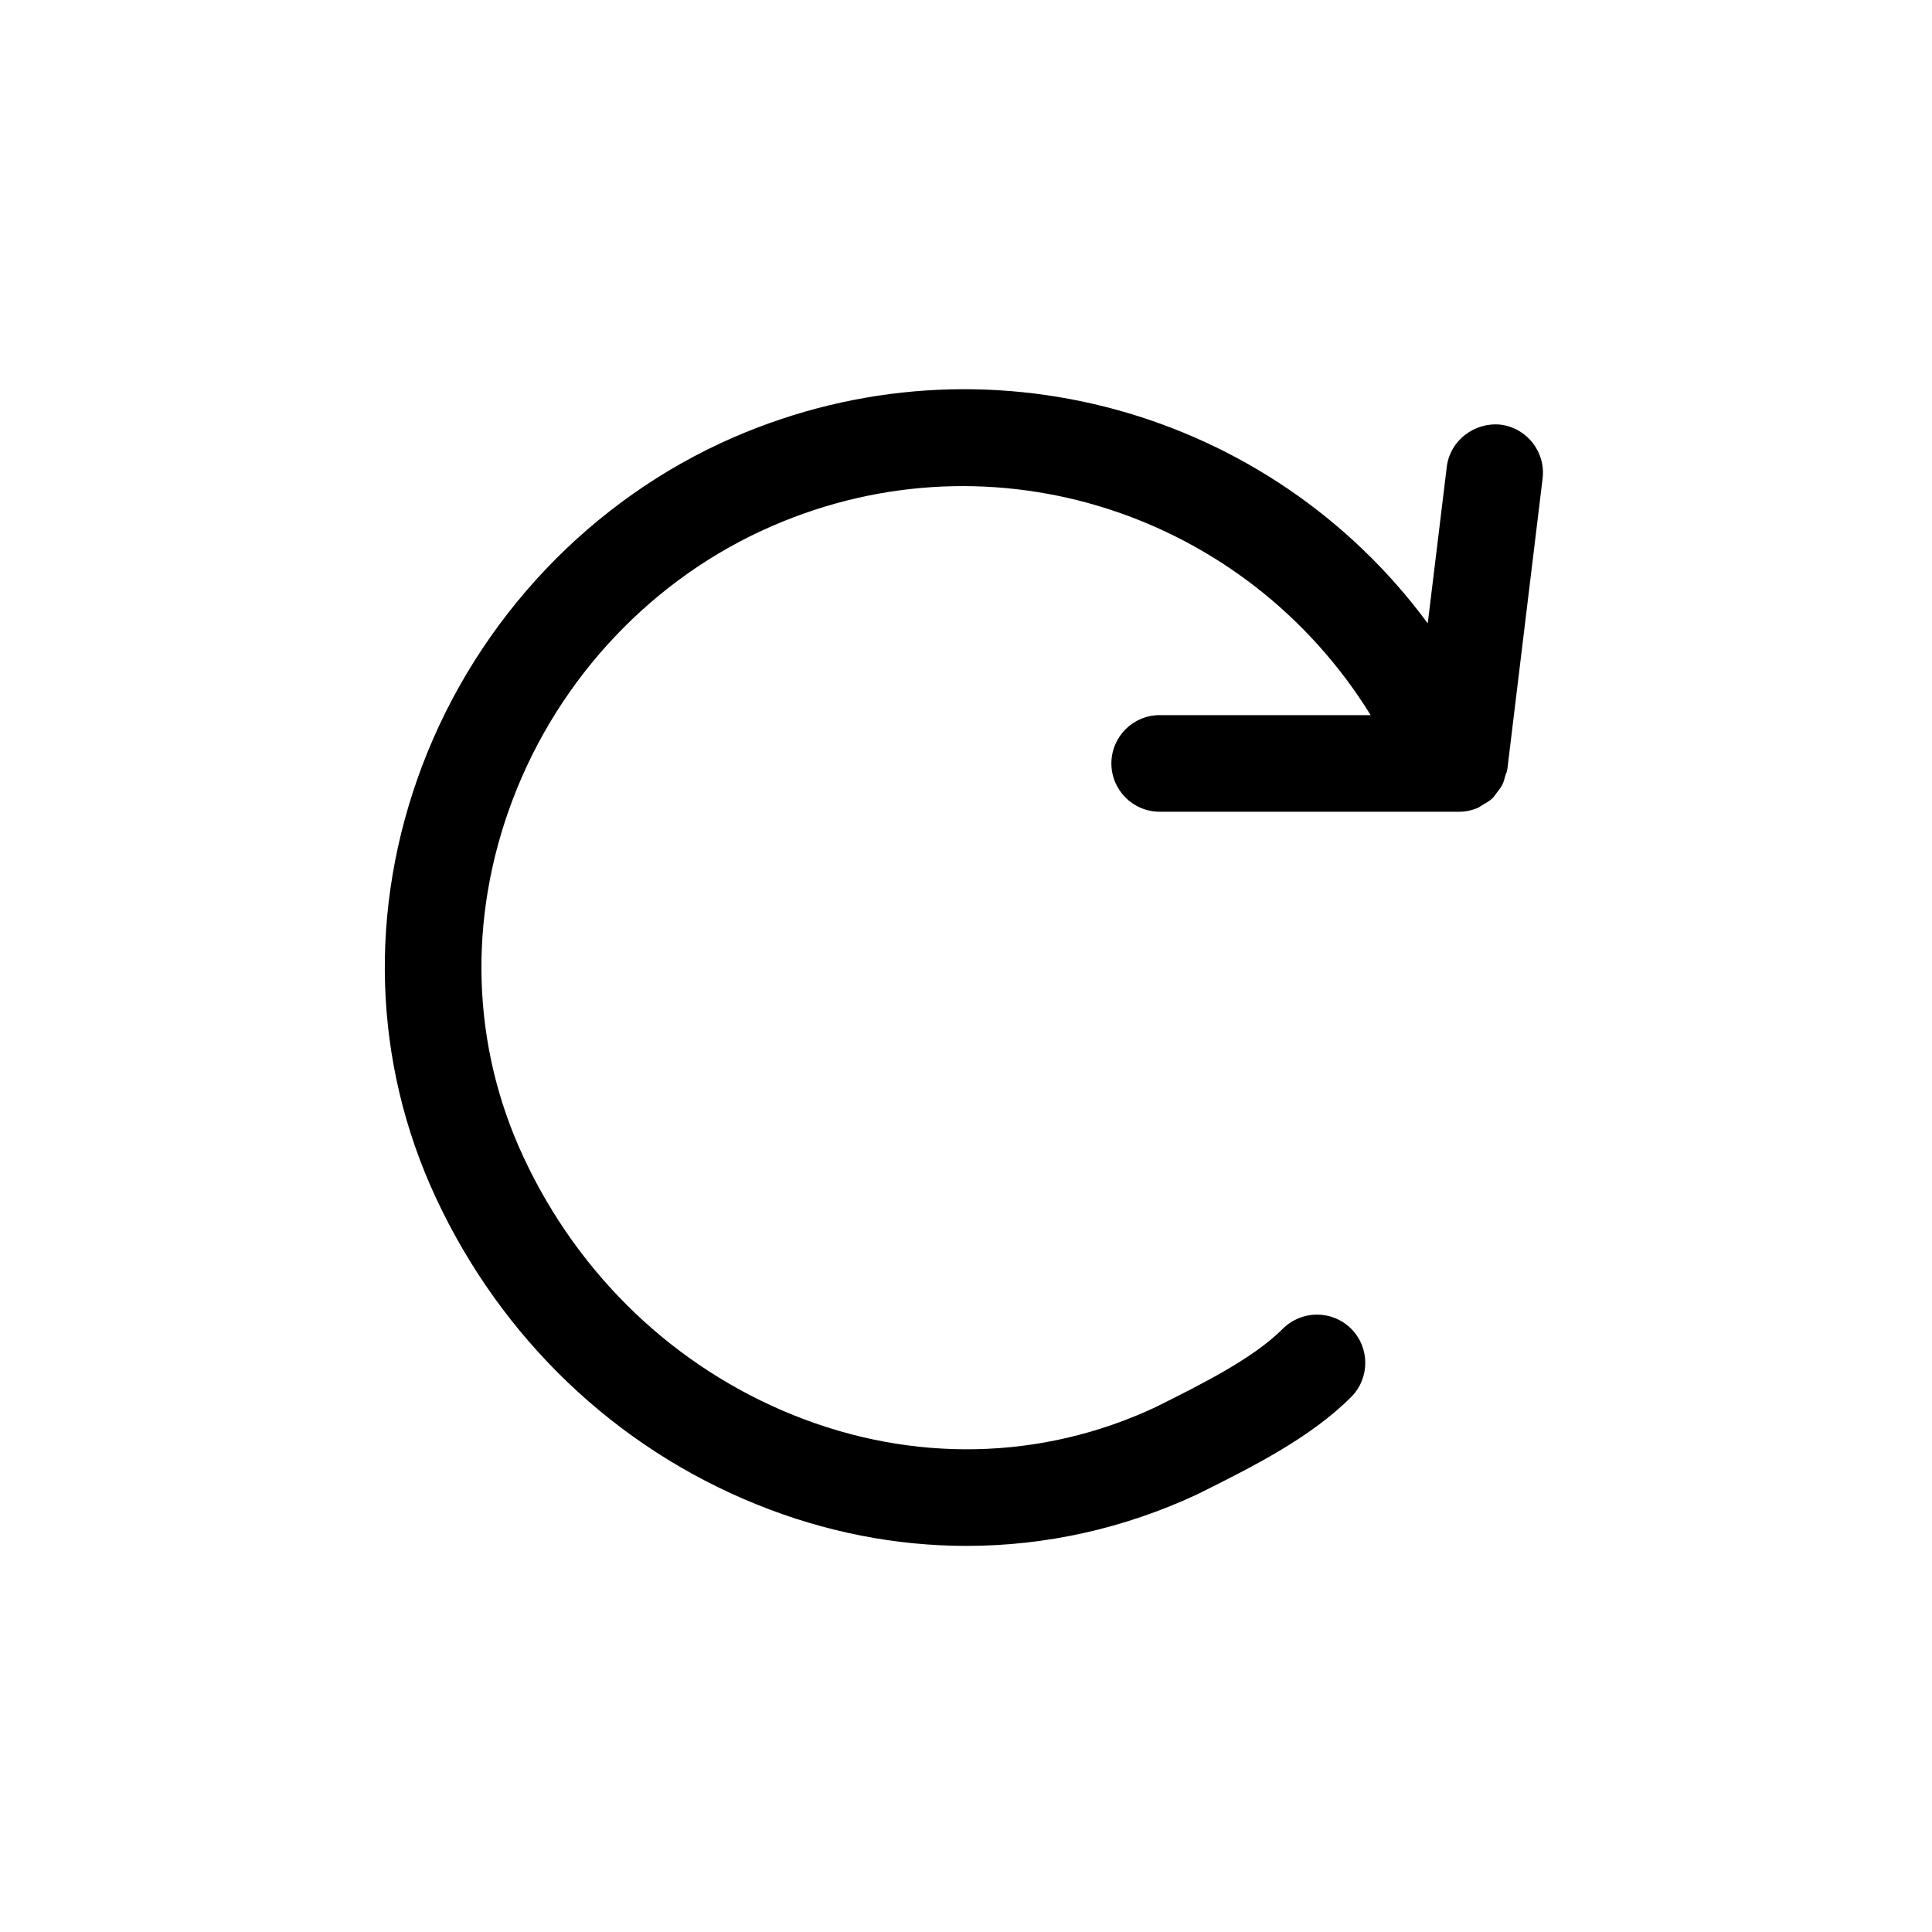 <?xml version="1.0" encoding="utf-8"?>
<!-- Generator: Adobe Illustrator 22.0.0, SVG Export Plug-In . SVG Version: 6.00 Build 0)  -->
<svg version="1.1" id="Layer_1" xmlns="http://www.w3.org/2000/svg" xmlns:xlink="http://www.w3.org/1999/xlink" x="0px" y="0px"
	 viewBox="0 0 20 20" style="enable-background:new 0 0 20 20;" xml:space="preserve">
<path d="M15.581,8.036c0.007-0.025,0.02-0.047,0.023-0.073l0.365-3.01c0.033-0.274-0.162-0.523-0.435-0.557
	c-0.269-0.028-0.523,0.162-0.557,0.436l-0.197,1.621c-1.624-2.202-4.581-3.054-7.183-1.927
	C6.124,5.165,4.949,6.403,4.372,7.923C3.809,9.409,3.859,11,4.514,12.403c0.679,1.455,1.858,2.582,3.322,3.172
	c0.707,0.286,1.44,0.428,2.169,0.428c0.816,0,1.627-0.178,2.392-0.535c0.573-0.286,1.166-0.582,1.59-1.006
	c0.195-0.195,0.195-0.512,0-0.707s-0.512-0.195-0.707,0c-0.309,0.309-0.828,0.567-1.318,0.812
	c-1.181,0.553-2.515,0.58-3.752,0.081c-1.228-0.496-2.219-1.443-2.79-2.668c-0.54-1.156-0.58-2.471-0.113-3.702
	c0.481-1.27,1.461-2.302,2.687-2.833c2.297-0.998,4.908-0.125,6.195,1.958h-2.184c-0.276,0-0.5,0.224-0.5,0.5
	s0.224,0.5,0.5,0.5h3.102c0,0,0-0,0-0c0,0,0.001,0,0.001,0
	c0.065,0,0.128-0.014,0.186-0.038c0.02-0.008,0.036-0.023,0.055-0.033c0.035-0.02,0.07-0.039,0.099-0.067
	c0.018-0.017,0.031-0.039,0.047-0.059c0.022-0.029,0.045-0.056,0.06-0.09
	C15.568,8.091,15.573,8.064,15.581,8.036z"/>
</svg>
